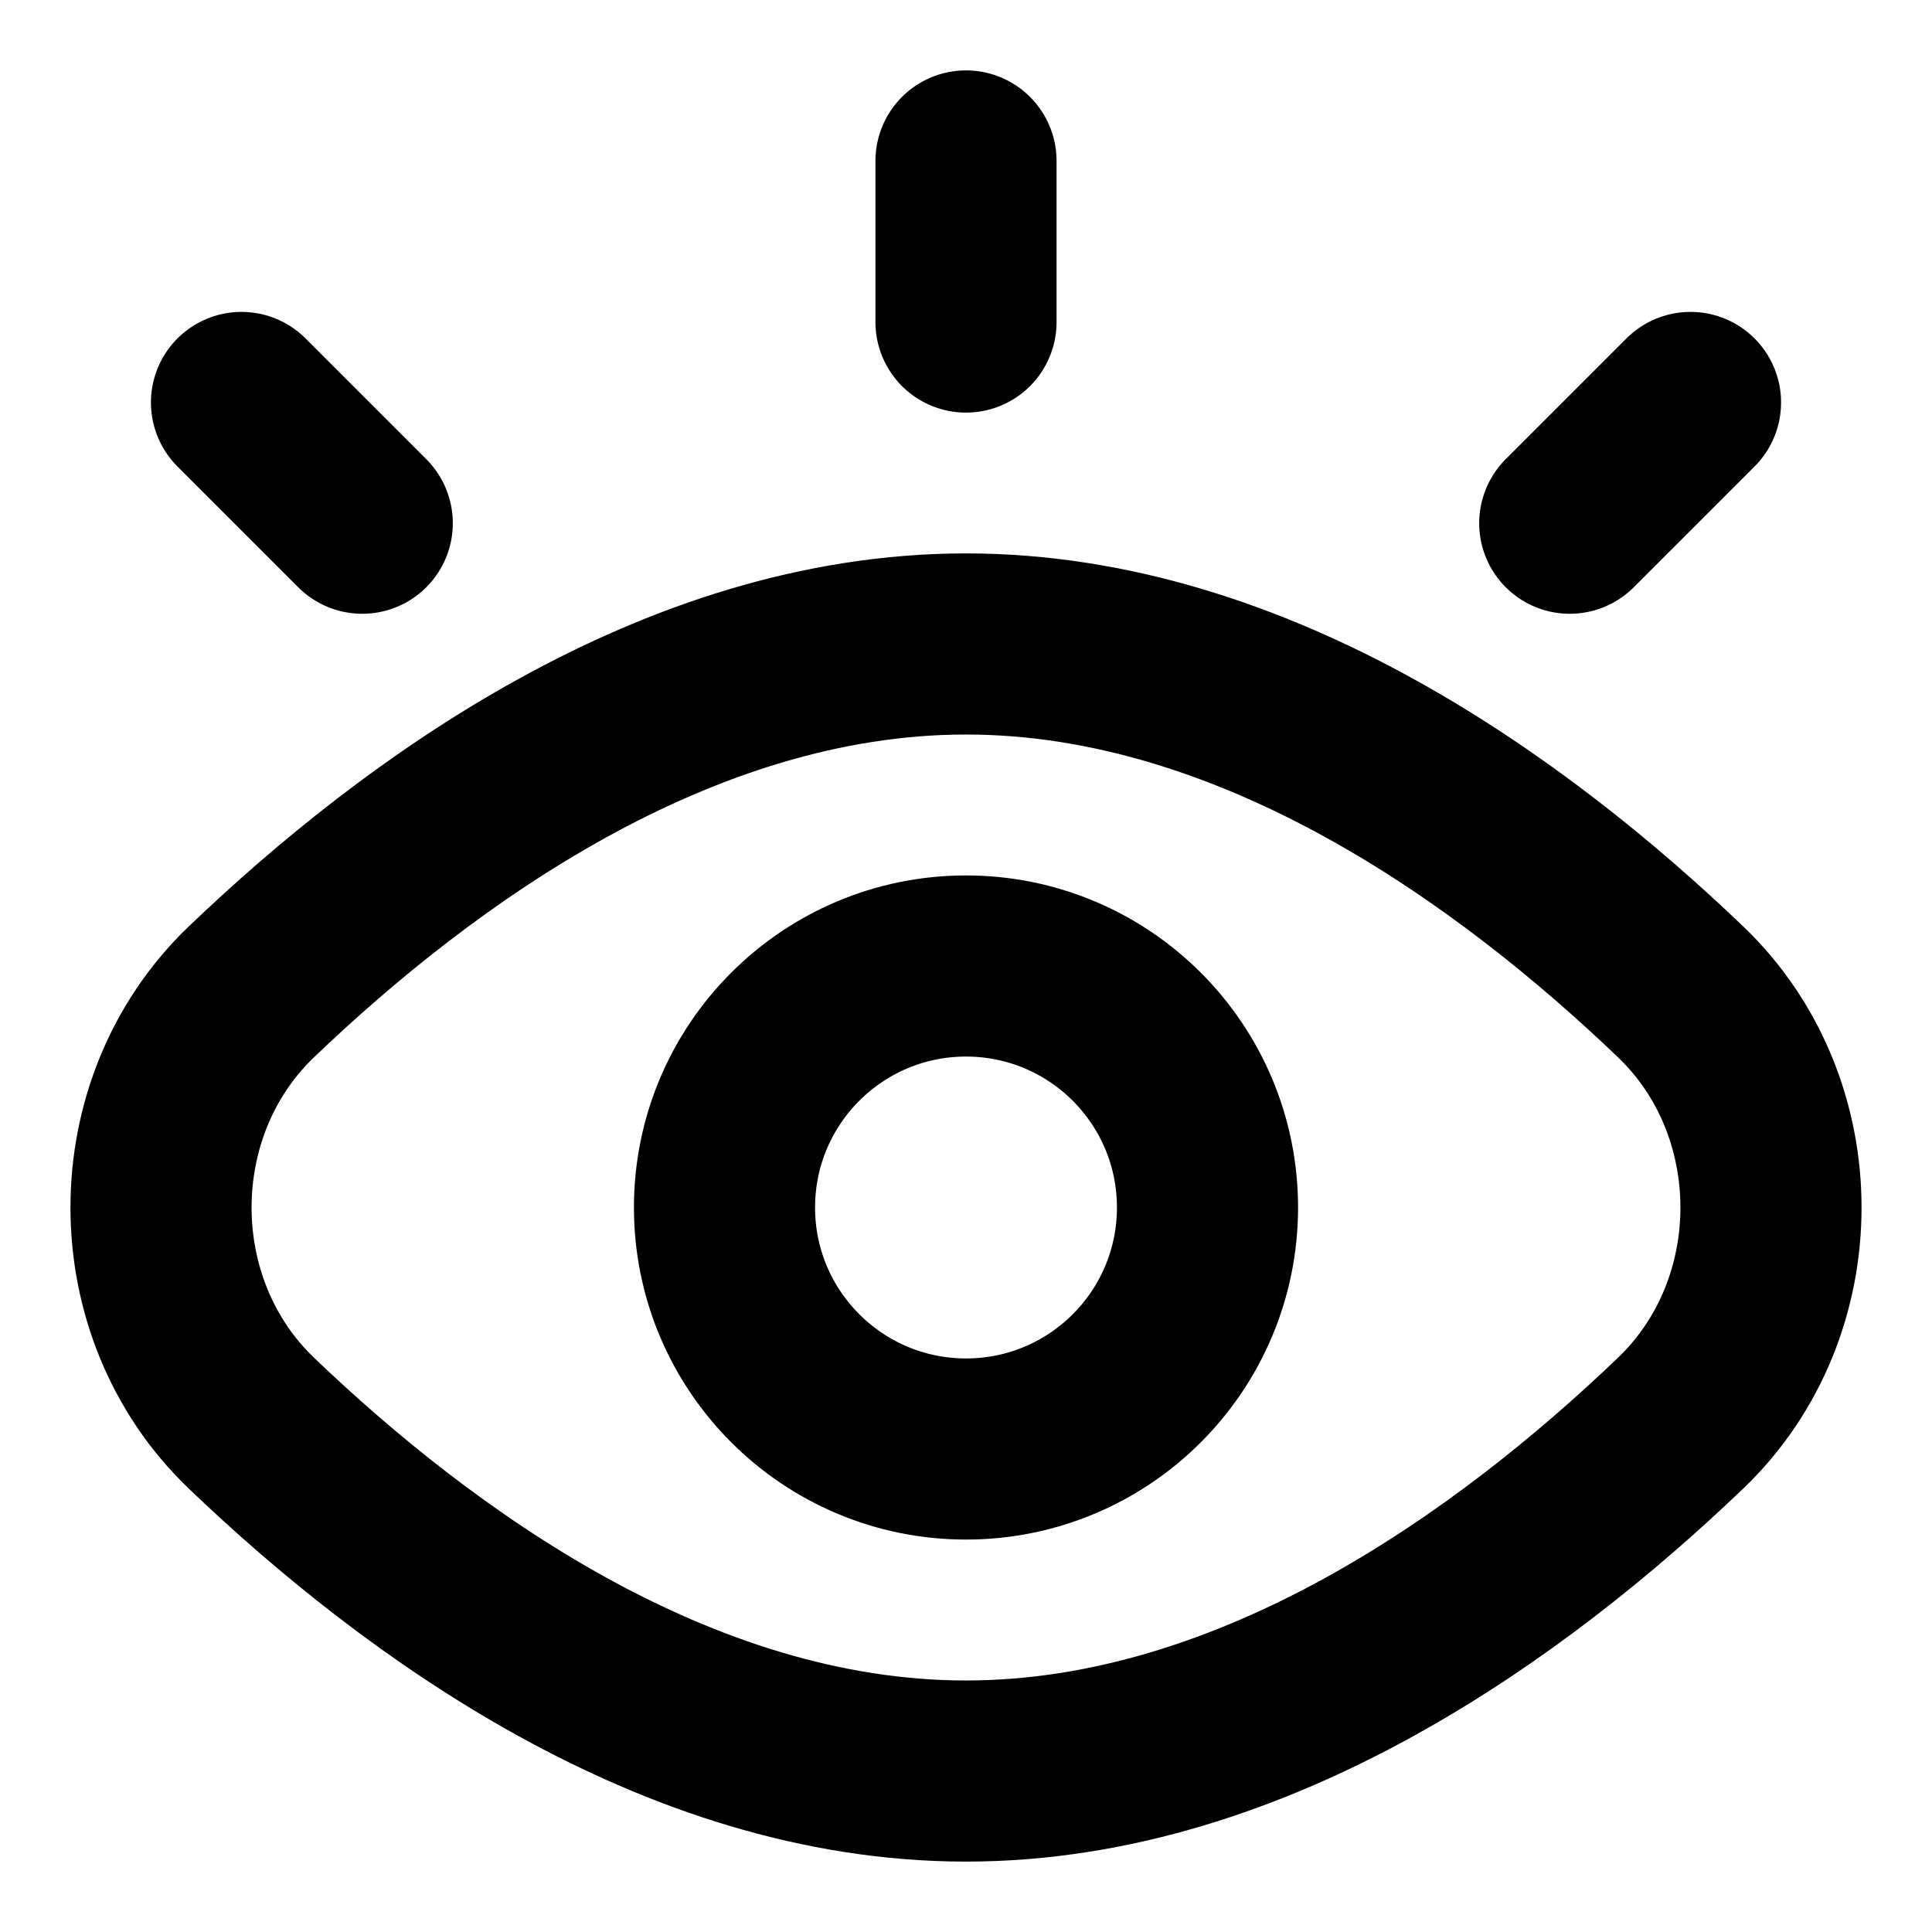 <svg width="16" height="16" viewBox="0 0 16 16" fill="none" xmlns="http://www.w3.org/2000/svg">
<g clip-path="url(#clip0_659_3321)">
<path d="M8 1.333V2.667M14 3.333L13 4.333M2 3.333L3 4.333M8 14.667C10.403 14.667 12.542 13.103 13.918 11.786C14.916 10.831 14.916 9.169 13.918 8.214C12.542 6.897 10.403 5.333 8 5.333C5.597 5.333 3.458 6.897 2.082 8.214C1.084 9.169 1.084 10.831 2.082 11.786C3.458 13.103 5.597 14.667 8 14.667ZM10 10C10 11.105 9.105 12 8 12C6.896 12 6 11.105 6 10C6 8.895 6.896 8 8 8C9.105 8 10 8.895 10 10Z" stroke="currentColor" stroke-width="1.5" stroke-linecap="round"/>
</g>
<defs>
<clipPath id="clip0_659_3321">
<rect width="16" height="16" fill="white"/>
</clipPath>
</defs>
</svg>
